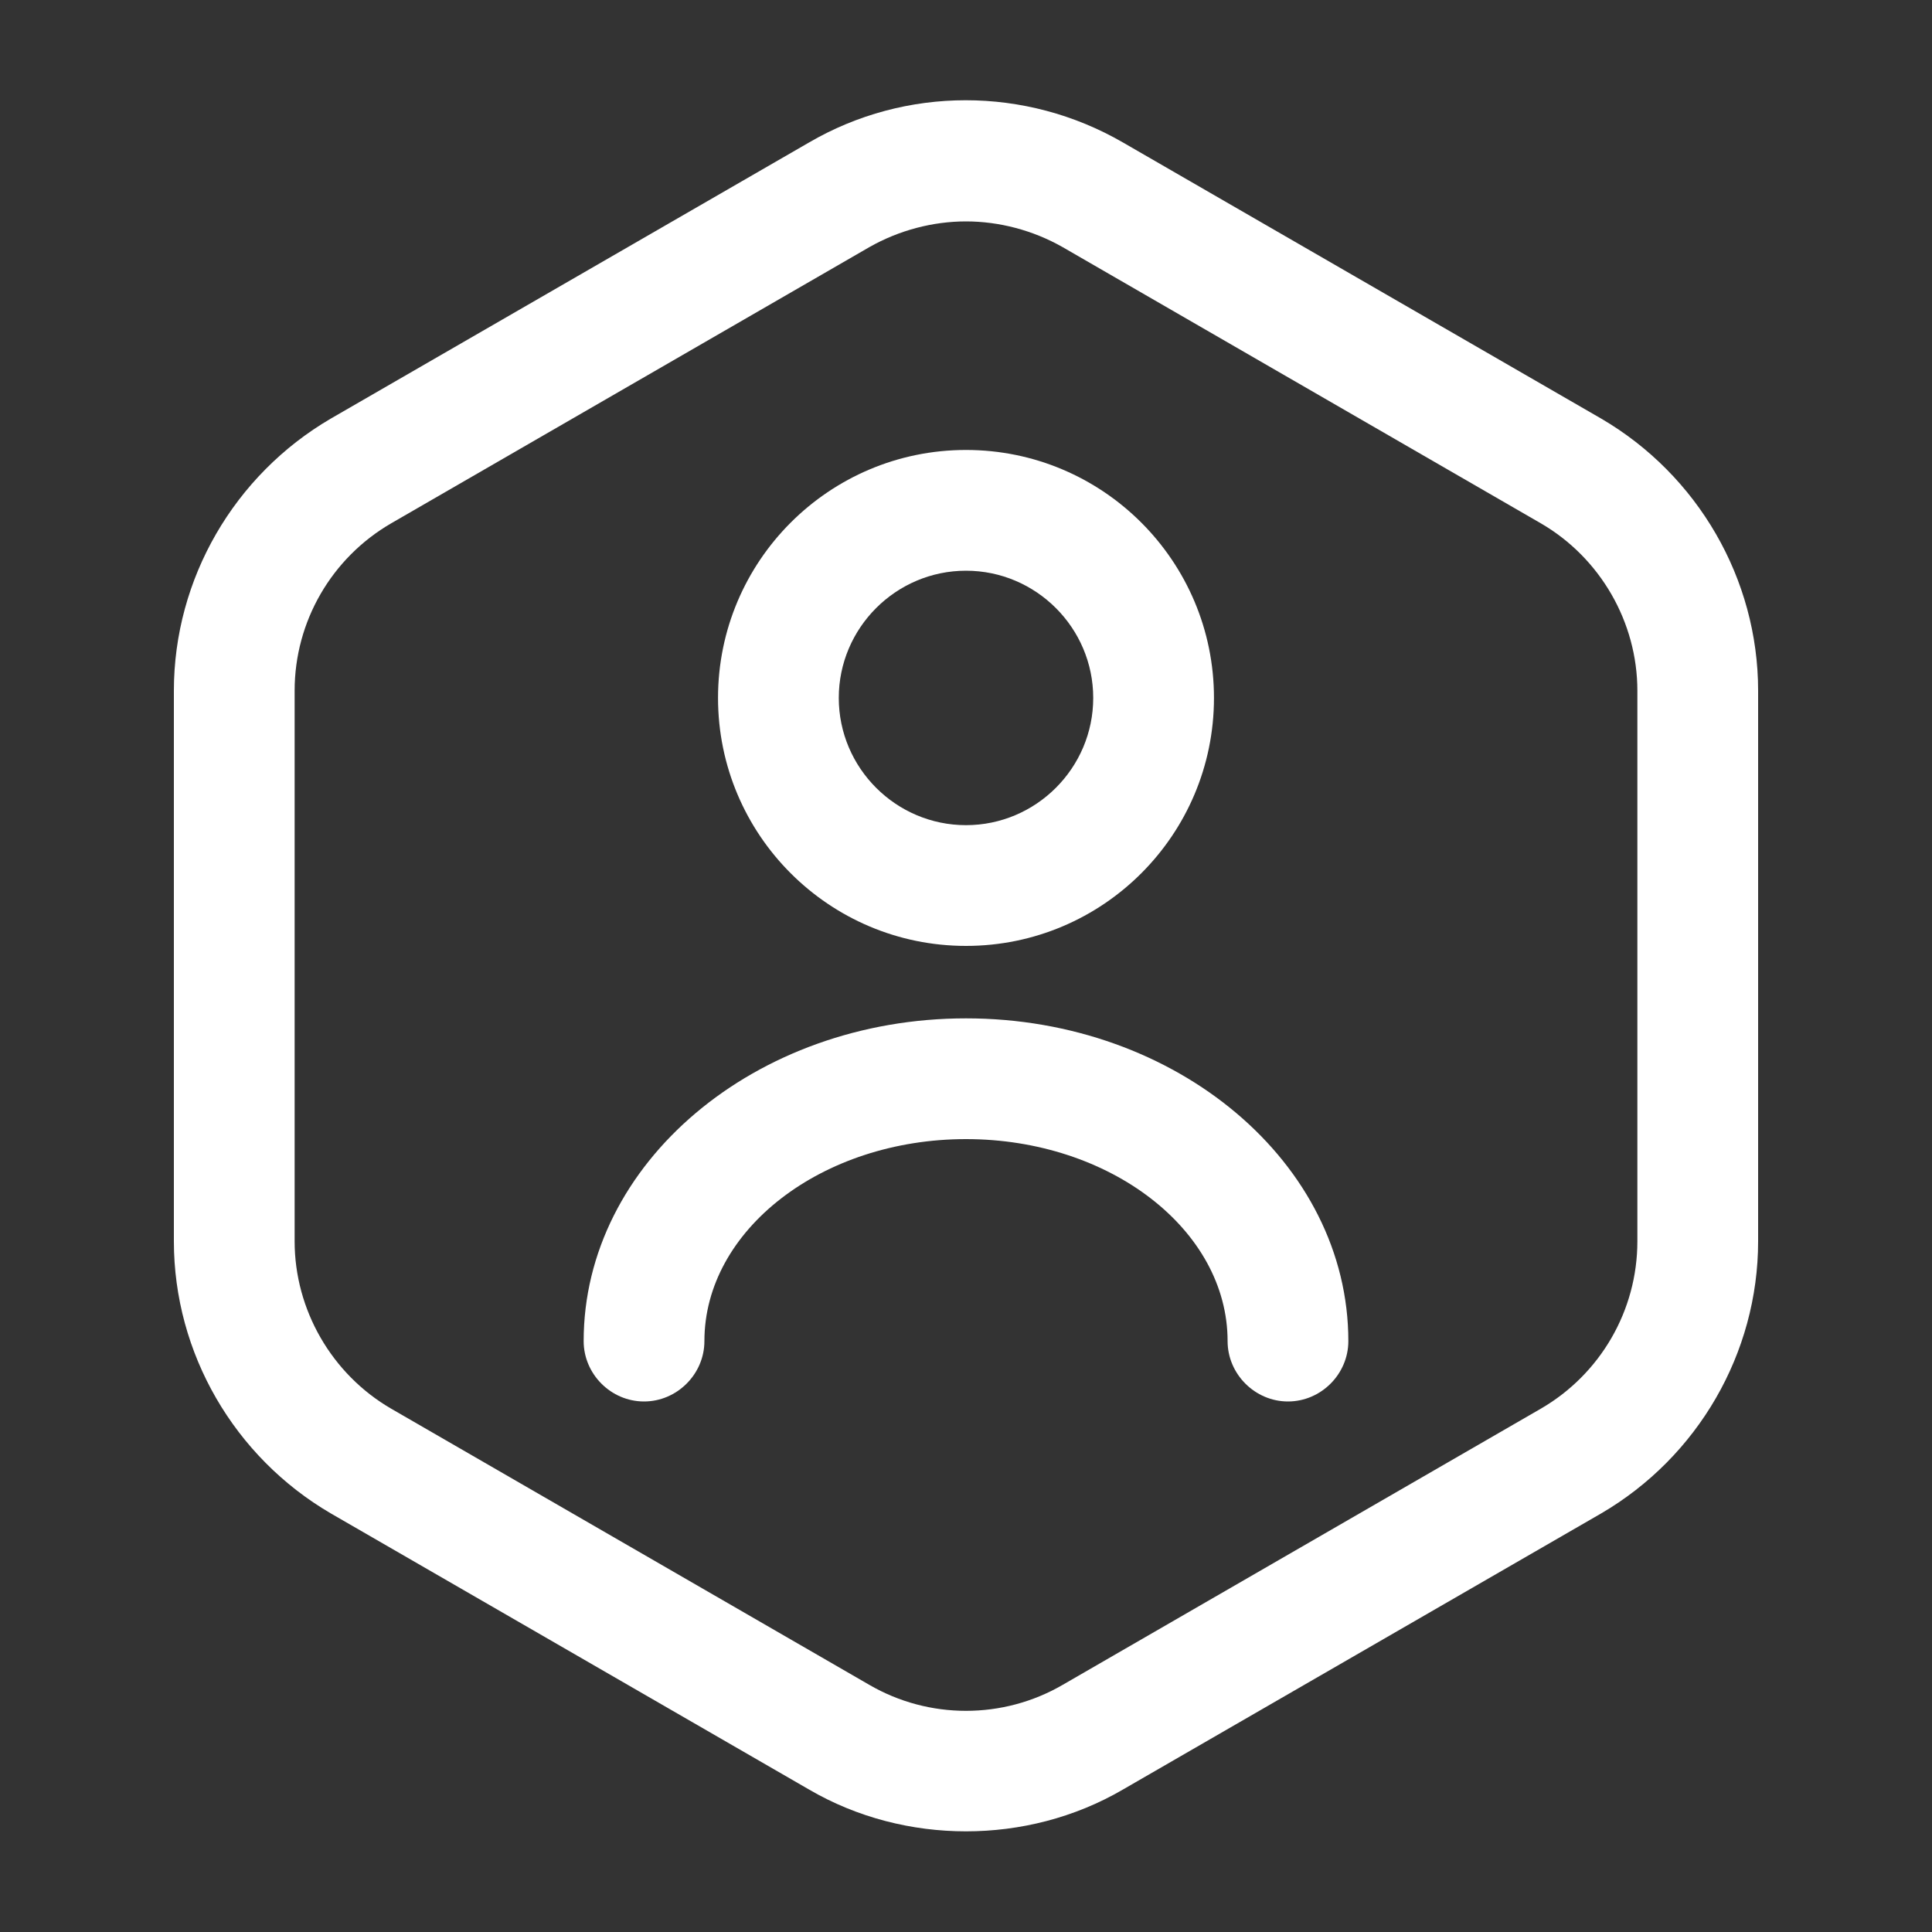 <svg width="20" height="20" viewBox="0 0 20 20" fill="none" xmlns="http://www.w3.org/2000/svg">
<rect x="0" y="0" width="20" height="20" fill="#333333" stroke="none"/>
<path d="M10 18.958C9.442 18.958 8.875 18.817 8.375 18.525L3.425 15.667C2.425 15.083 1.8 14.008 1.8 12.85V7.15C1.8 5.992 2.425 4.917 3.425 4.333L8.375 1.475C9.375 0.892 10.617 0.892 11.625 1.475L16.575 4.333C17.575 4.917 18.2 5.992 18.2 7.15V12.85C18.2 14.008 17.575 15.083 16.575 15.667L11.625 18.525C11.125 18.817 10.558 18.958 10 18.958ZM10 2.292C9.658 2.292 9.308 2.383 9 2.558L4.05 5.417C3.433 5.775 3.05 6.433 3.05 7.15V12.85C3.05 13.558 3.433 14.225 4.05 14.583L9 17.442C9.617 17.8 10.383 17.8 11 17.442L15.95 14.583C16.567 14.225 16.95 13.567 16.95 12.85V7.15C16.95 6.442 16.567 5.775 15.95 5.417L11 2.558C10.692 2.383 10.342 2.292 10 2.292Z" fill="white"/>
<path d="M10 9.792C8.583 9.792 7.433 8.642 7.433 7.225C7.433 5.808 8.583 4.658 10 4.658C11.417 4.658 12.567 5.808 12.567 7.225C12.567 8.642 11.417 9.792 10 9.792ZM10 5.908C9.275 5.908 8.683 6.5 8.683 7.225C8.683 7.95 9.275 8.542 10 8.542C10.725 8.542 11.317 7.95 11.317 7.225C11.317 6.5 10.725 5.908 10 5.908Z" fill="white"/>
<path d="M13.333 14.508C12.992 14.508 12.708 14.225 12.708 13.883C12.708 12.733 11.492 11.792 10 11.792C8.508 11.792 7.292 12.733 7.292 13.883C7.292 14.225 7.008 14.508 6.667 14.508C6.325 14.508 6.042 14.225 6.042 13.883C6.042 12.042 7.817 10.542 10 10.542C12.183 10.542 13.958 12.042 13.958 13.883C13.958 14.225 13.675 14.508 13.333 14.508Z" fill="white"/>
</svg>
